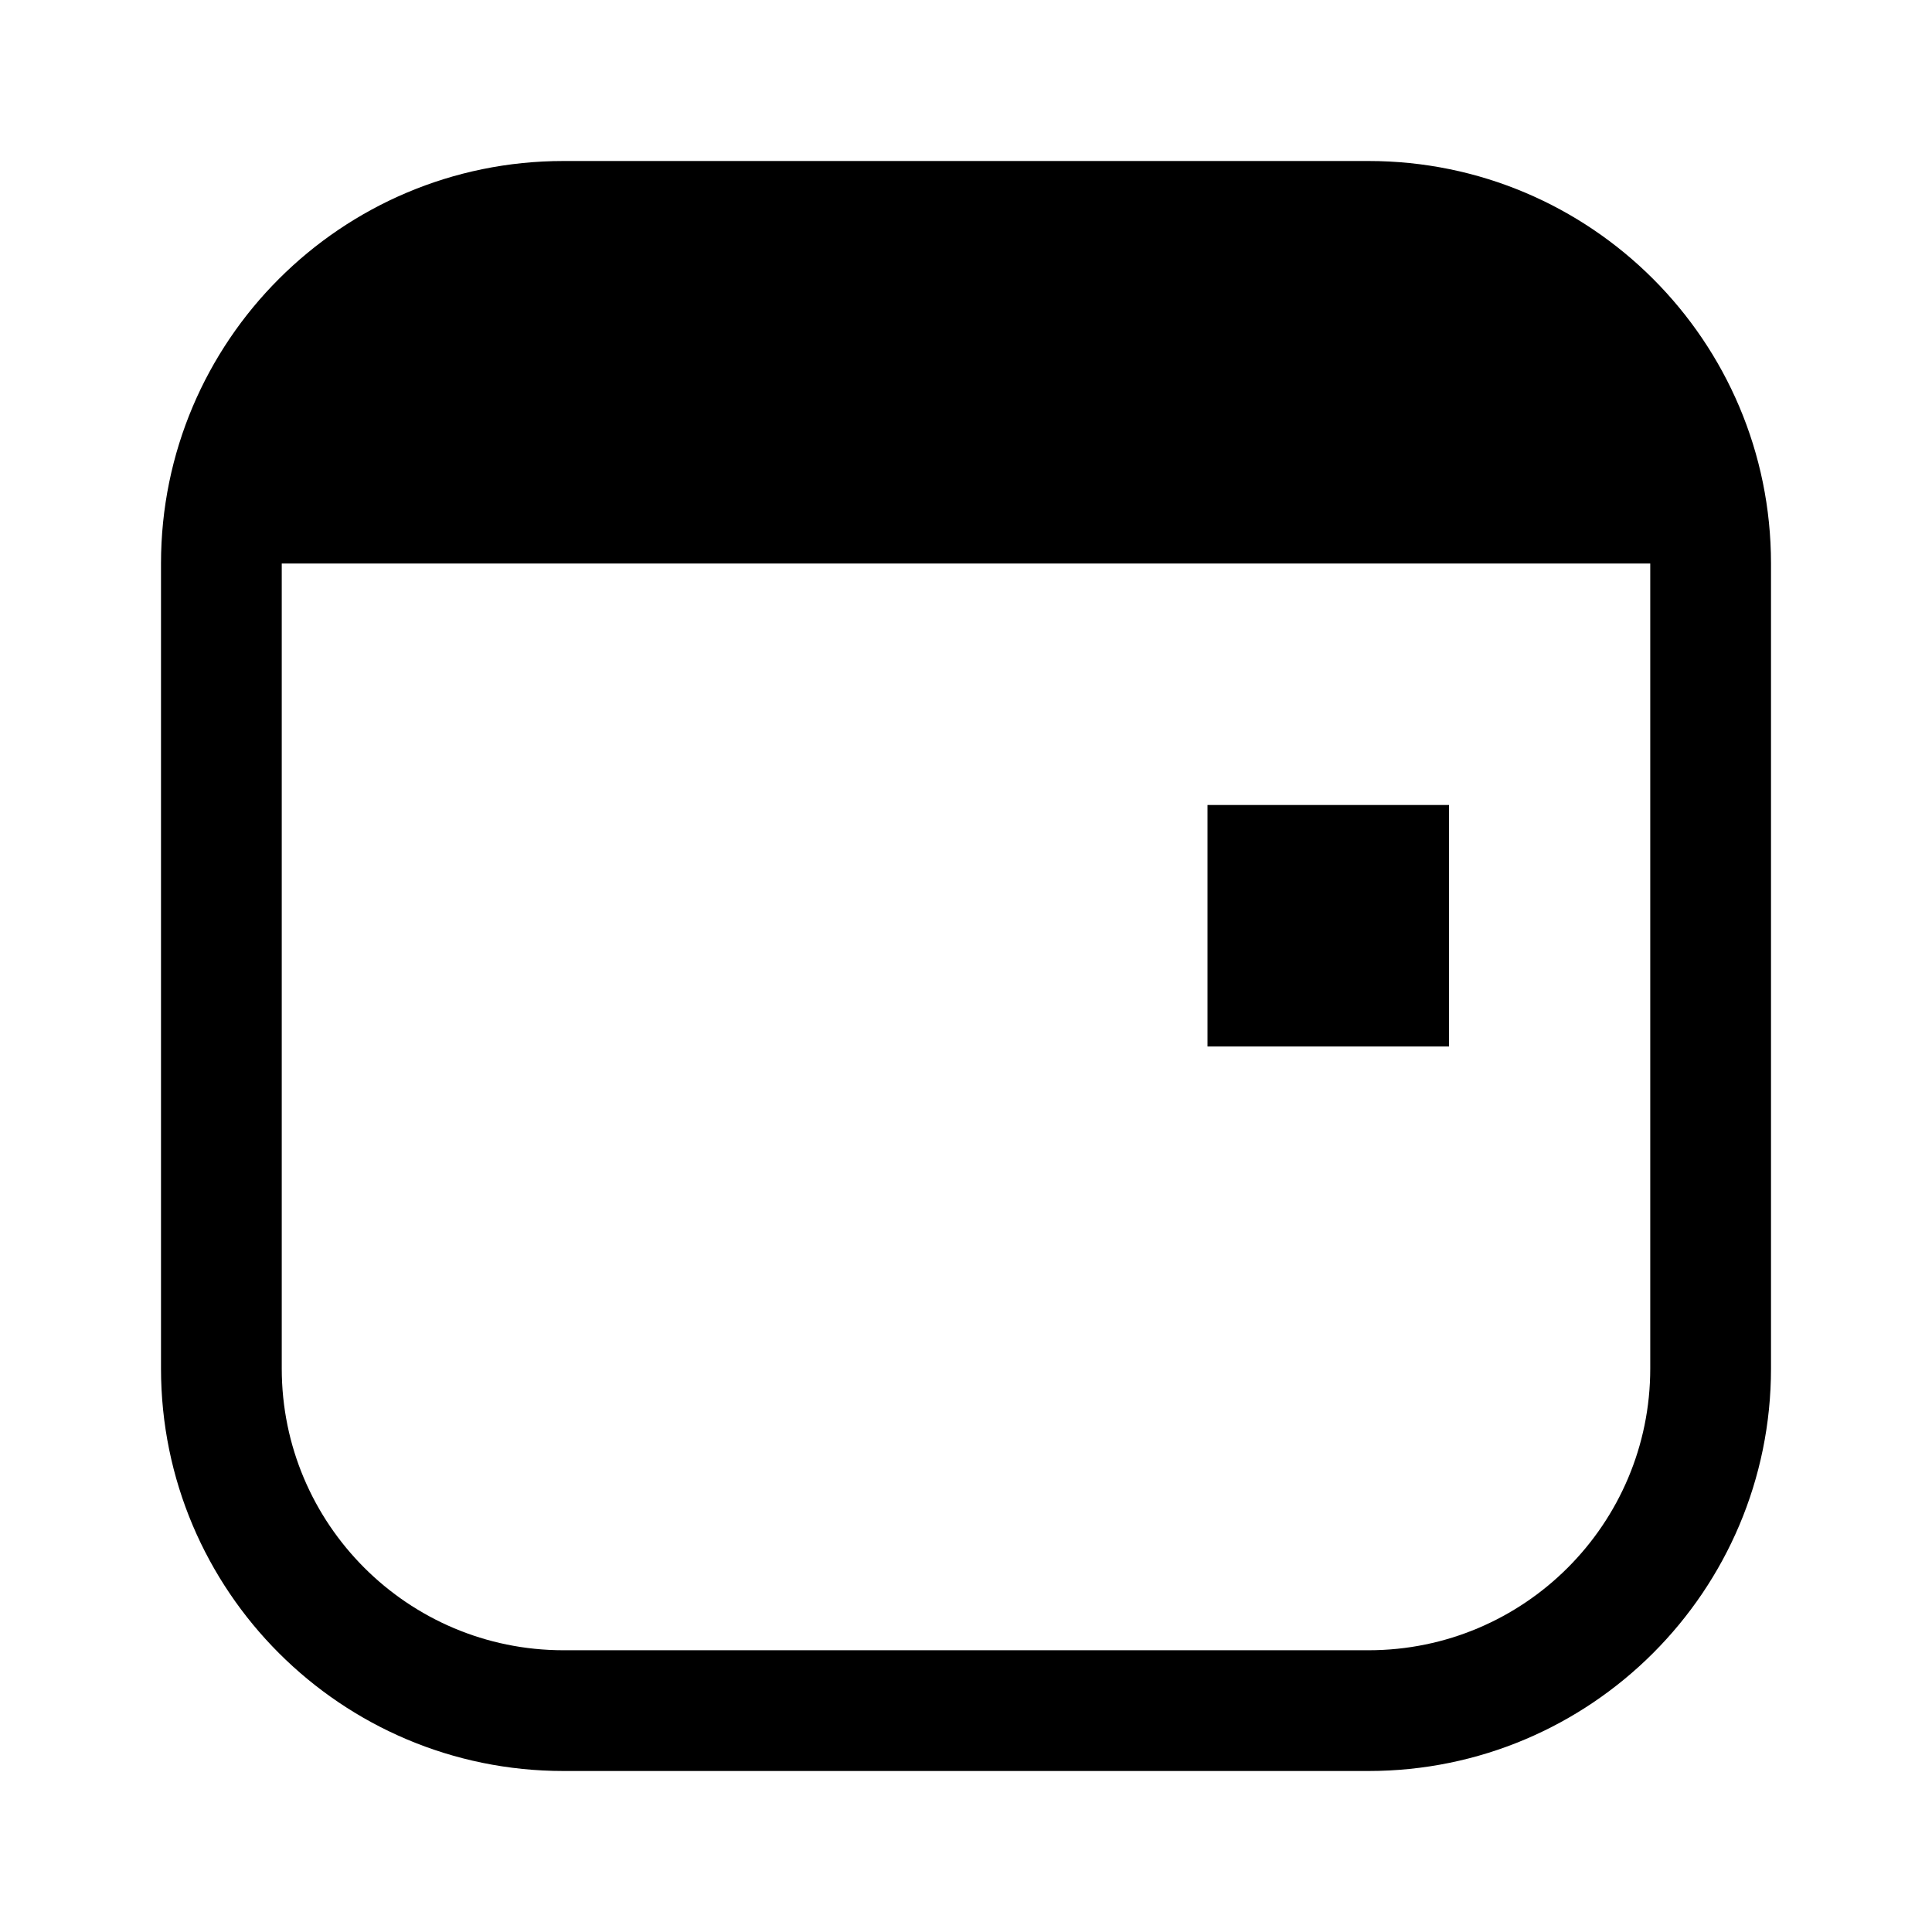 <svg width="24" height="24" viewBox="0 0 24 24" fill="none" xmlns="http://www.w3.org/2000/svg">
<path d="M18 13H15V10H18V13Z" fill="currentColor"/>
<path fill-rule="evenodd" clip-rule="evenodd" d="M17 2C19.761 2 22 4.239 22 7V17C22 19.761 19.761 22 17 22H7C4.239 22 2 19.761 2 17V7C2 4.239 4.239 2 7 2H17ZM3.5 17C3.5 18.933 5.067 20.5 7 20.5H17C18.933 20.5 20.5 18.933 20.5 17V7H3.5V17Z" fill="currentColor"/>
</svg>
